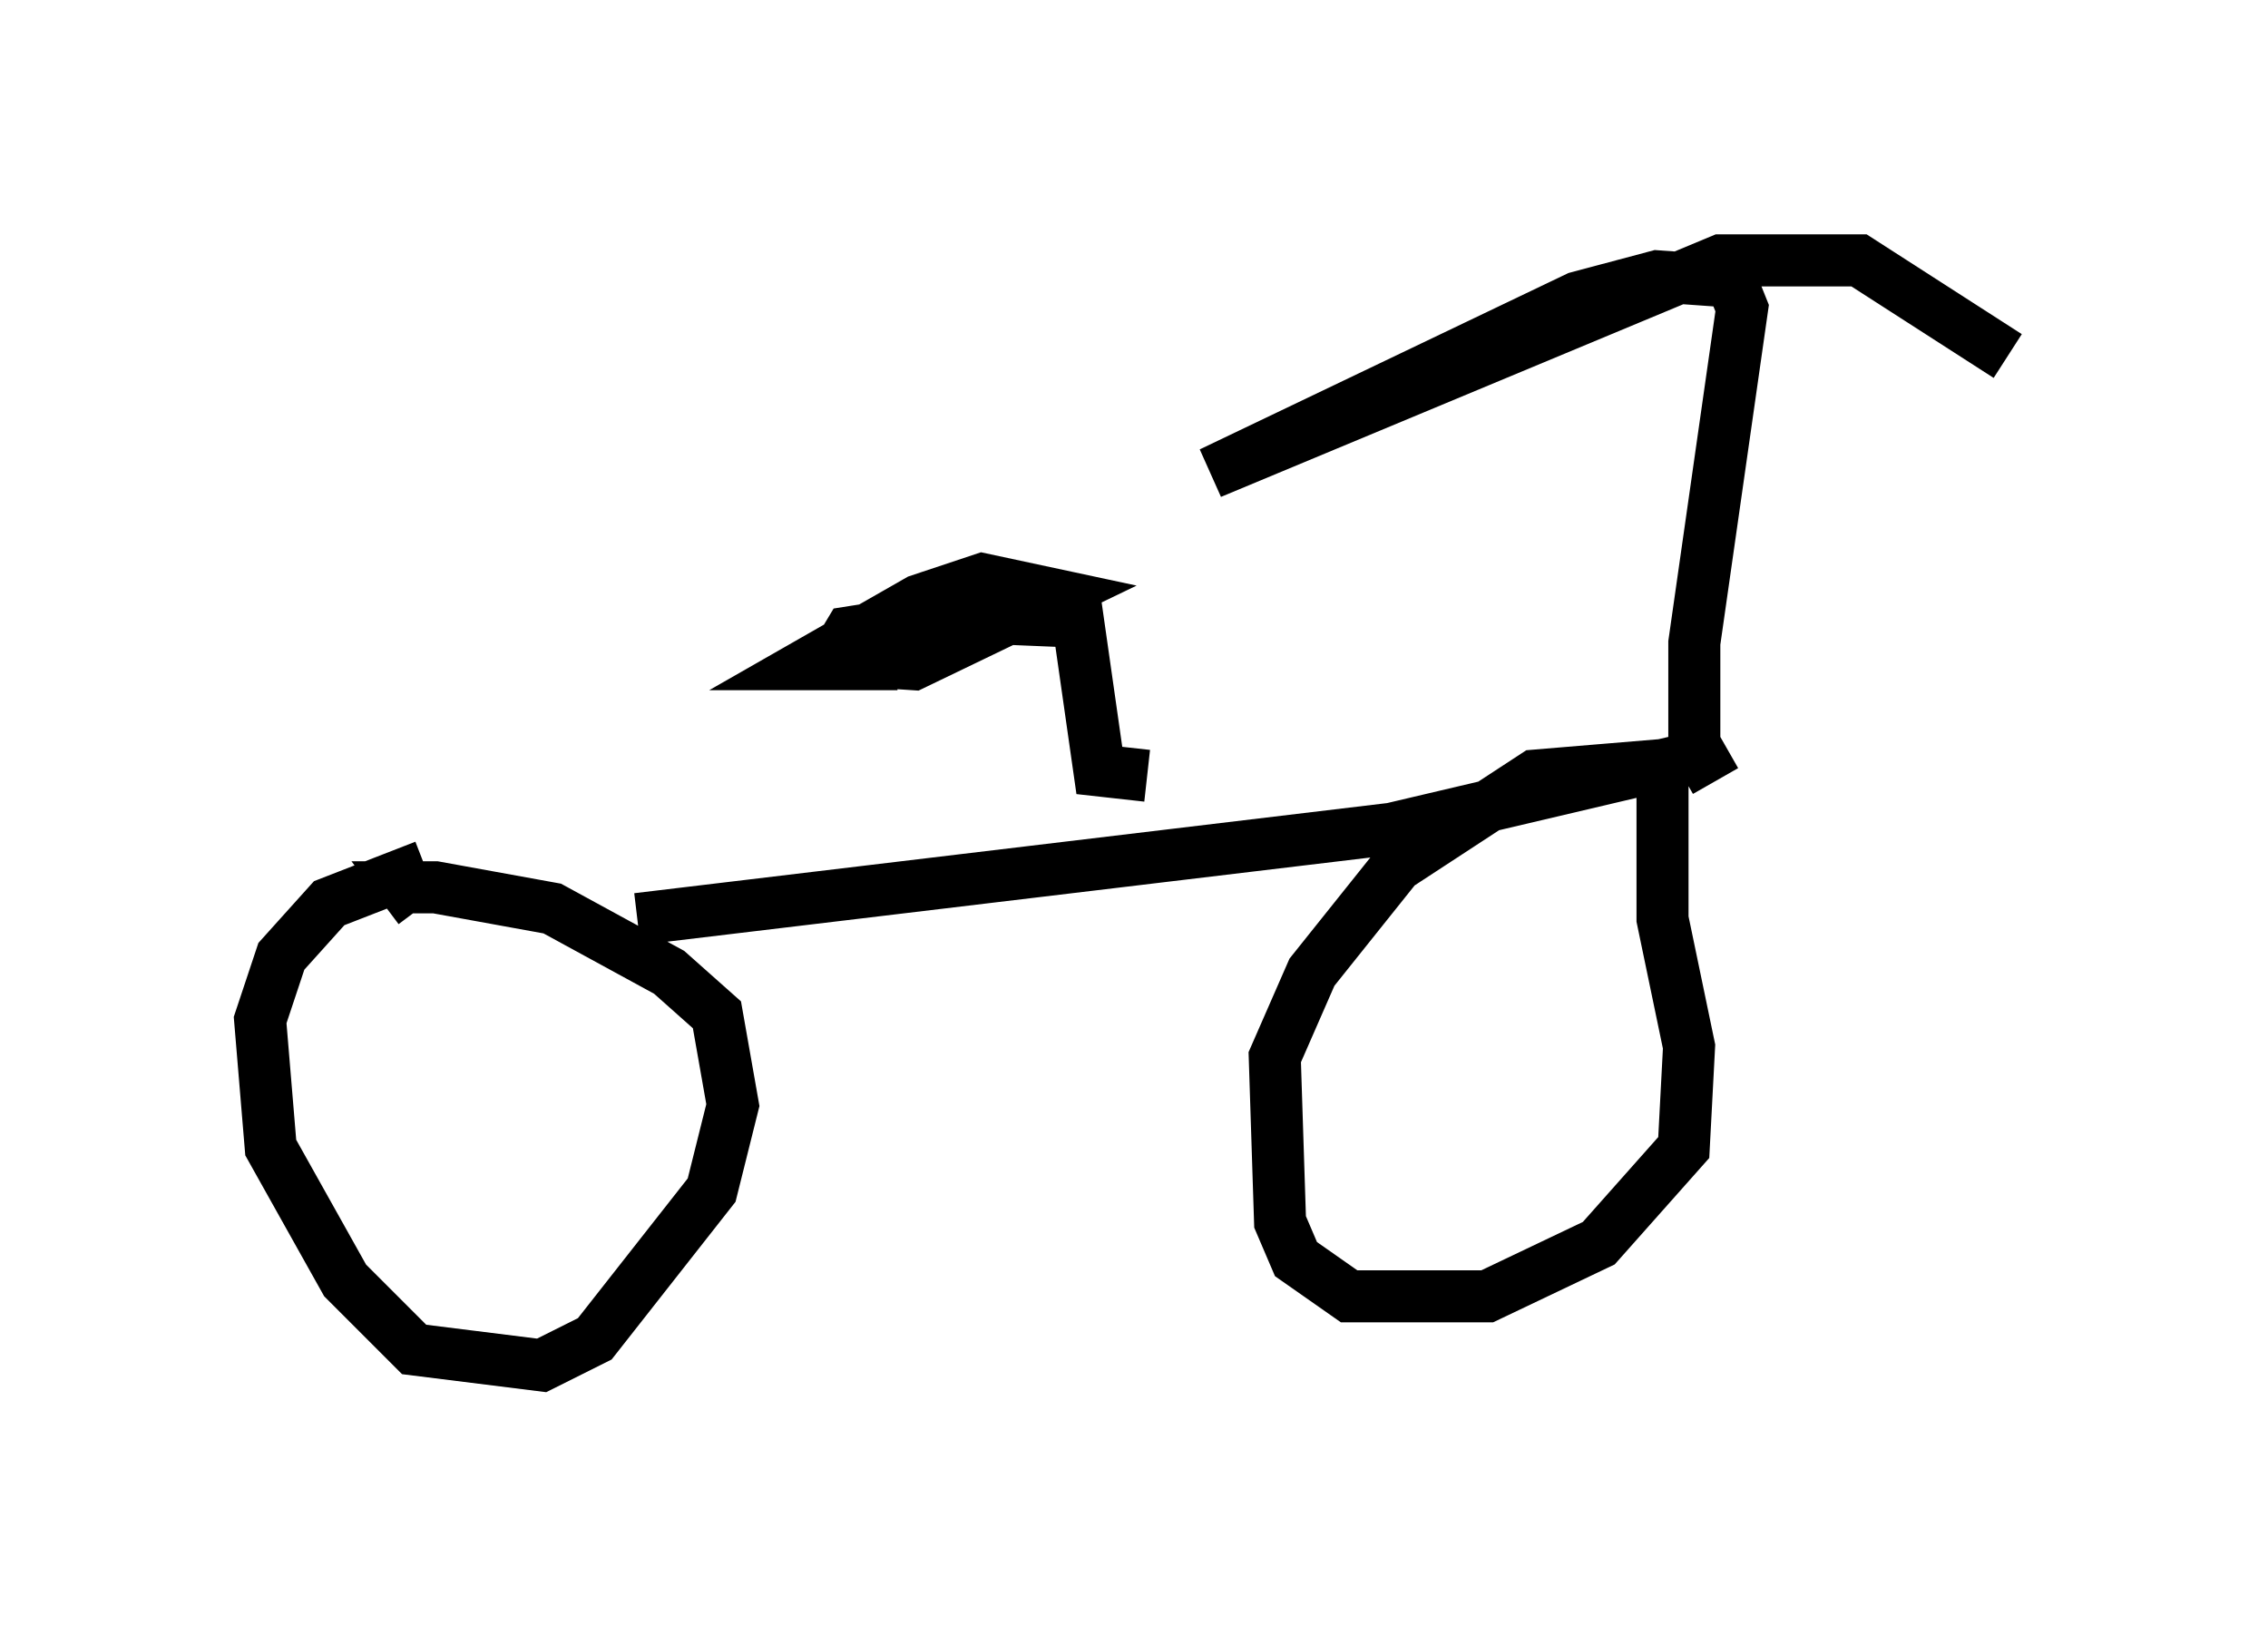 <?xml version="1.0" encoding="utf-8" ?>
<svg baseProfile="full" height="31.234" version="1.1" width="43.586" xmlns="http://www.w3.org/2000/svg" xmlns:ev="http://www.w3.org/2001/xml-events" xmlns:xlink="http://www.w3.org/1999/xlink"><defs /><rect fill="white" height="31.234" width="43.586" x="0" y="0" /><path d="M5.817, 18.067 m6.431, -0.408 l14.496, -1.735 5.206, -1.225 l0.0, 2.96 0.51, 2.45 l-0.102, 1.94 -1.633, 1.838 l-2.144, 1.021 -2.654, 0.0 l-1.021, -0.715 -0.306, -0.715 l-0.102, -3.165 0.715, -1.633 l1.633, -2.042 2.654, -1.735 l2.45, -0.204 m-23.786, 1.94 l-1.838, 0.715 -0.919, 1.021 l-0.408, 1.225 0.204, 2.45 l1.429, 2.552 1.327, 1.327 l2.45, 0.306 1.021, -0.51 l2.246, -2.858 0.408, -1.633 l-0.306, -1.735 -0.919, -0.817 l-2.246, -1.225 -2.246, -0.408 l-0.613, 0.0 0.306, 0.408 m24.909, -2.45 l-0.408, -0.715 0.0, -1.94 l0.919, -6.431 -0.204, -0.51 l-1.429, -0.102 -1.531, 0.408 l-7.044, 3.369 9.8, -4.083 l2.654, 0.0 2.858, 1.838 m-16.538, 8.065 l-0.919, -0.102 -0.408, -2.858 l-2.45, -0.102 -1.94, 0.306 l-0.306, 0.51 1.531, 0.102 l2.756, -1.327 -1.429, -0.306 l-1.225, 0.408 -2.144, 1.225 l1.735, 0.0 " fill="none" stroke="black" stroke-width="1" /></svg>